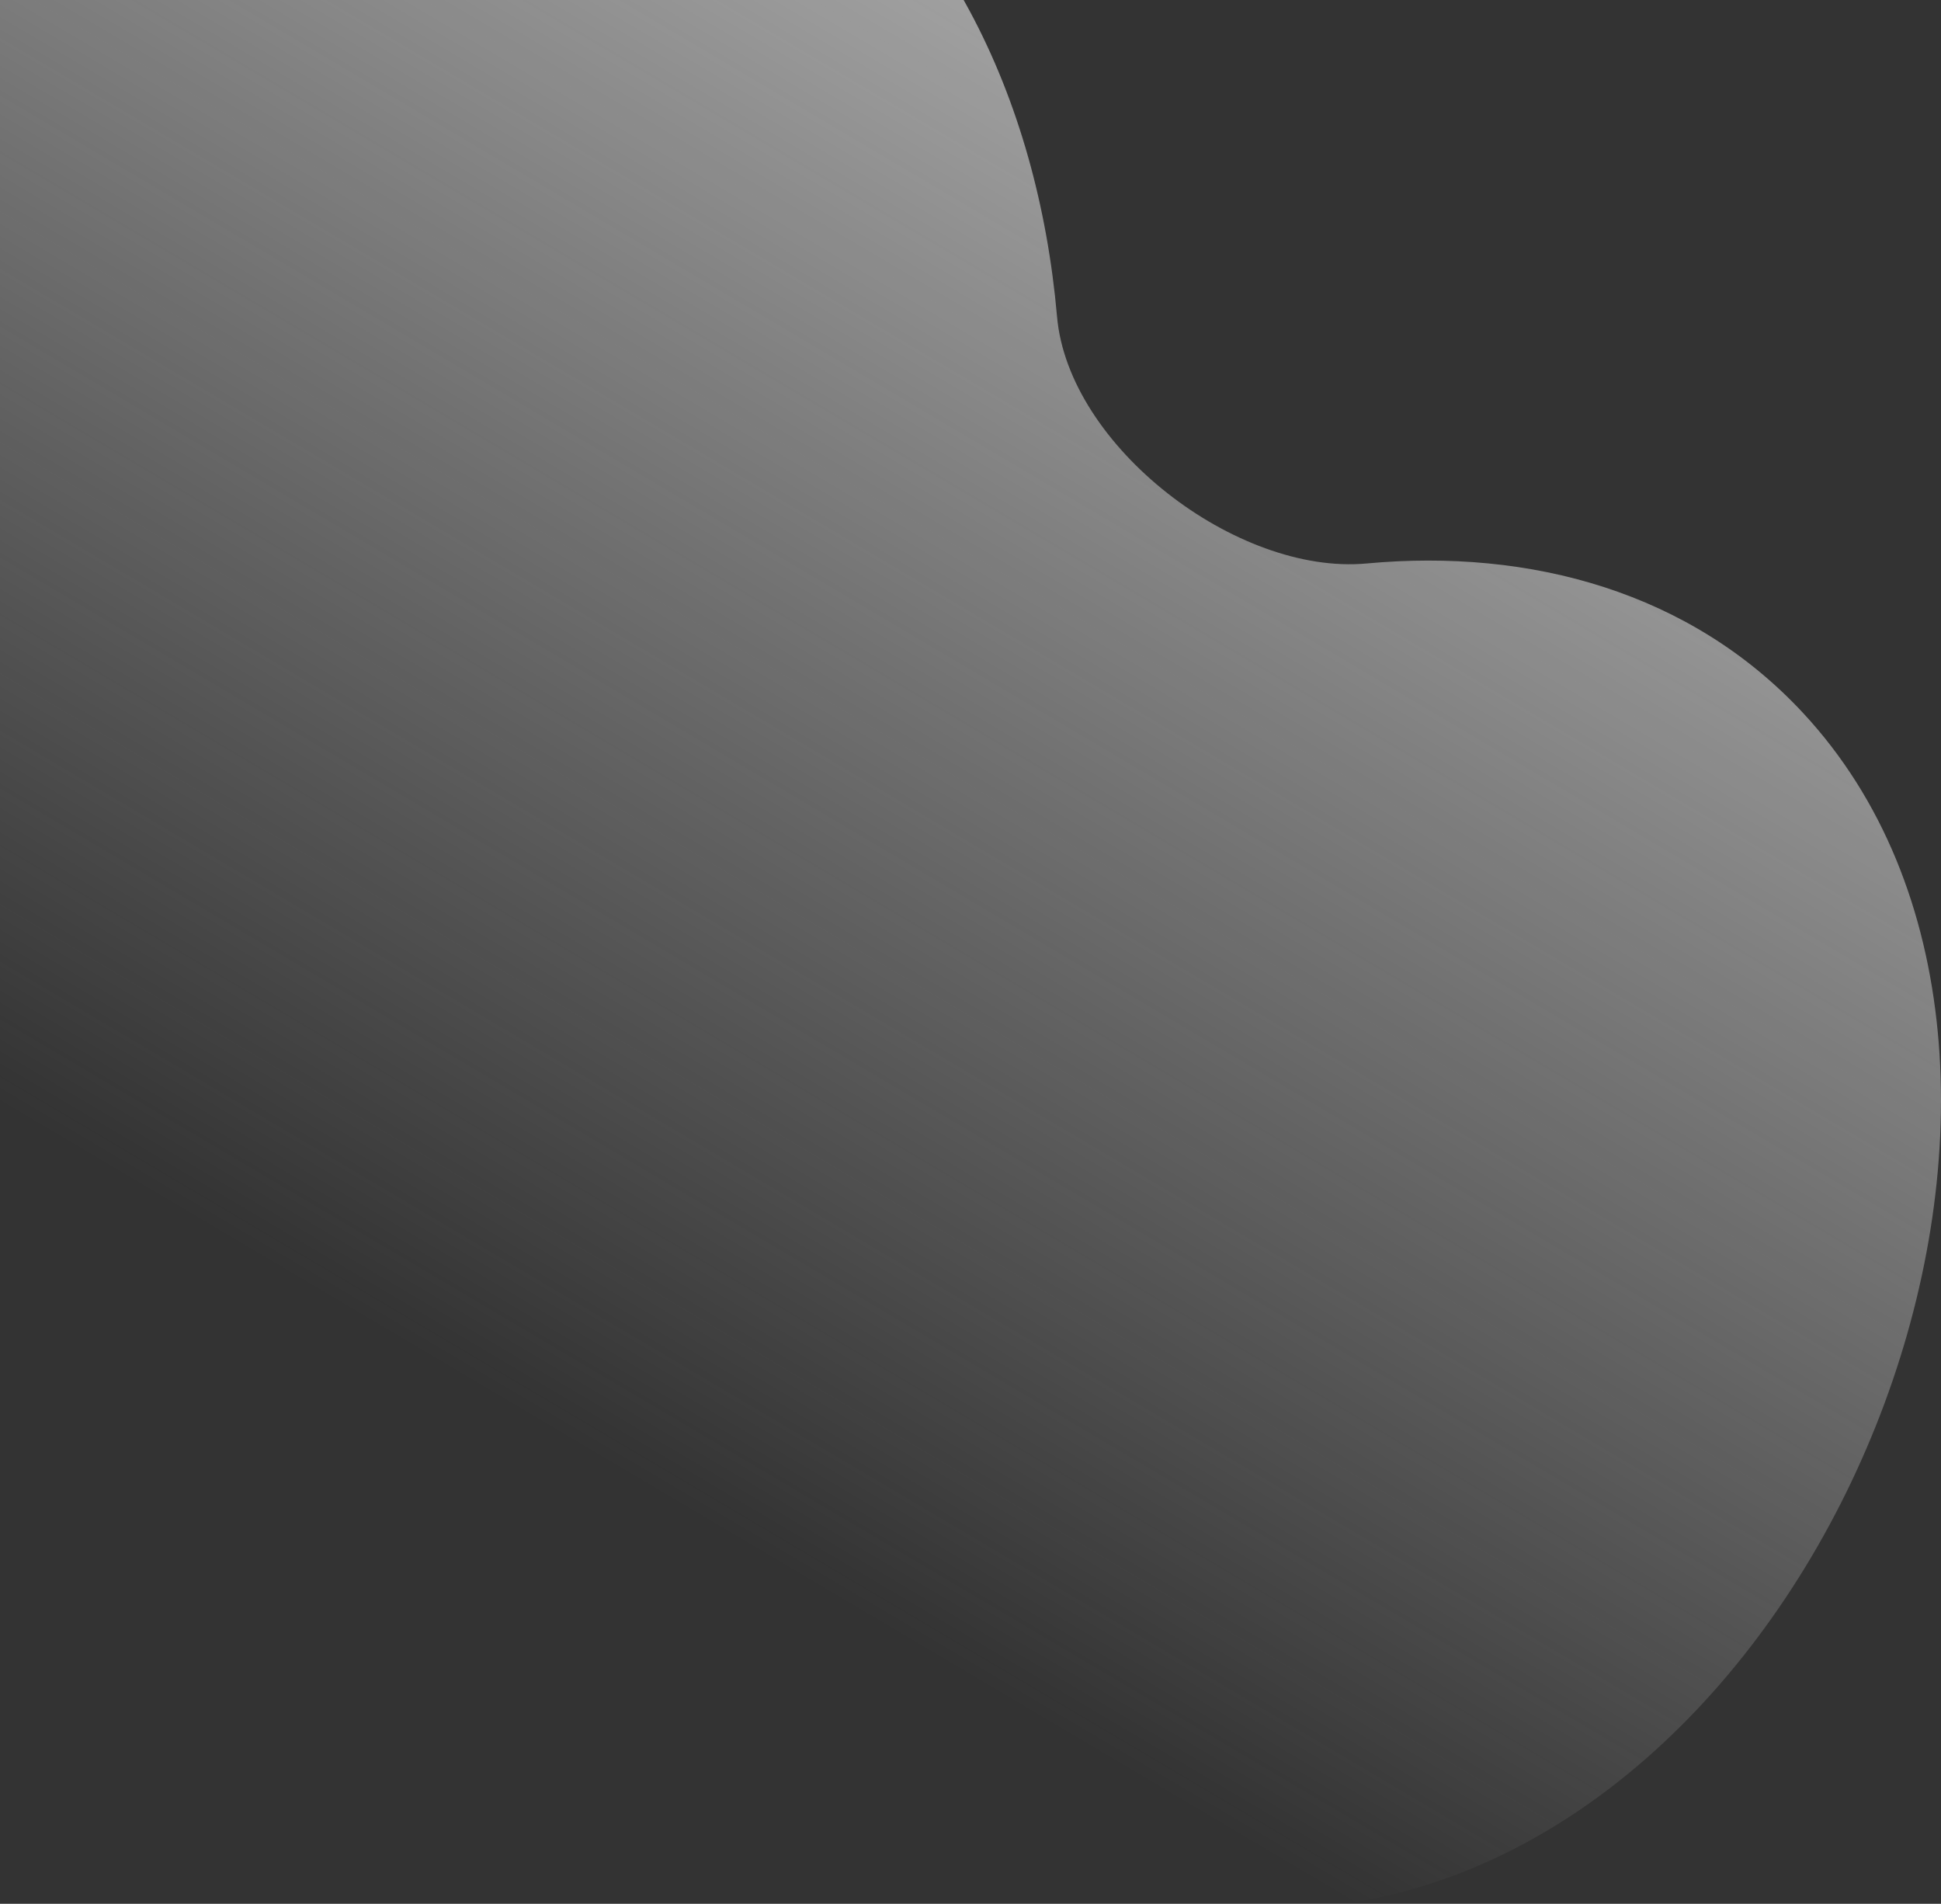 <svg width="777" height="762" viewBox="0 0 777 762" fill="none" xmlns="http://www.w3.org/2000/svg">
<rect x="0" y="0" width="777" height="762" fill="#333333" stroke="none"/>
<path d="M545.264 760.855C541.478 761.544 537.559 760.668 534.247 758.709L-534.651 126.367C-557.686 112.74 -568.31 84.854 -558.951 59.781C-523.39 -35.481 -475.289 -121.684 -402.544 -179.953C-283.401 -275.395 -100.59 -270.822 -22.563 -153.407C-21.624 -151.962 -20.705 -150.502 -19.806 -149.03C2.942 -111.755 54.899 -85.193 96.407 -98.757C168.004 -122.154 243.128 -120.76 305.186 -83.98C376.774 -41.553 415.426 38.733 423.143 126.734C427.698 178.679 495.141 230.342 547.063 225.533C612.883 219.436 676.796 237.048 721.644 285.217C850.633 423.755 738.703 725.59 545.264 760.855Z" fill="url(#paint0_linear_315_2058)" fill-opacity="0.6"/>
<defs>
<linearGradient id="paint0_linear_315_2058" x1="321.517" y1="-74.319" x2="11.617" y2="449.53" gradientUnits="userSpaceOnUse">
<stop stop-color="#F2F2F2"/>
<stop offset="1" stop-color="#F2F2F2" stop-opacity="0"/>
</linearGradient>
</defs>
</svg>
